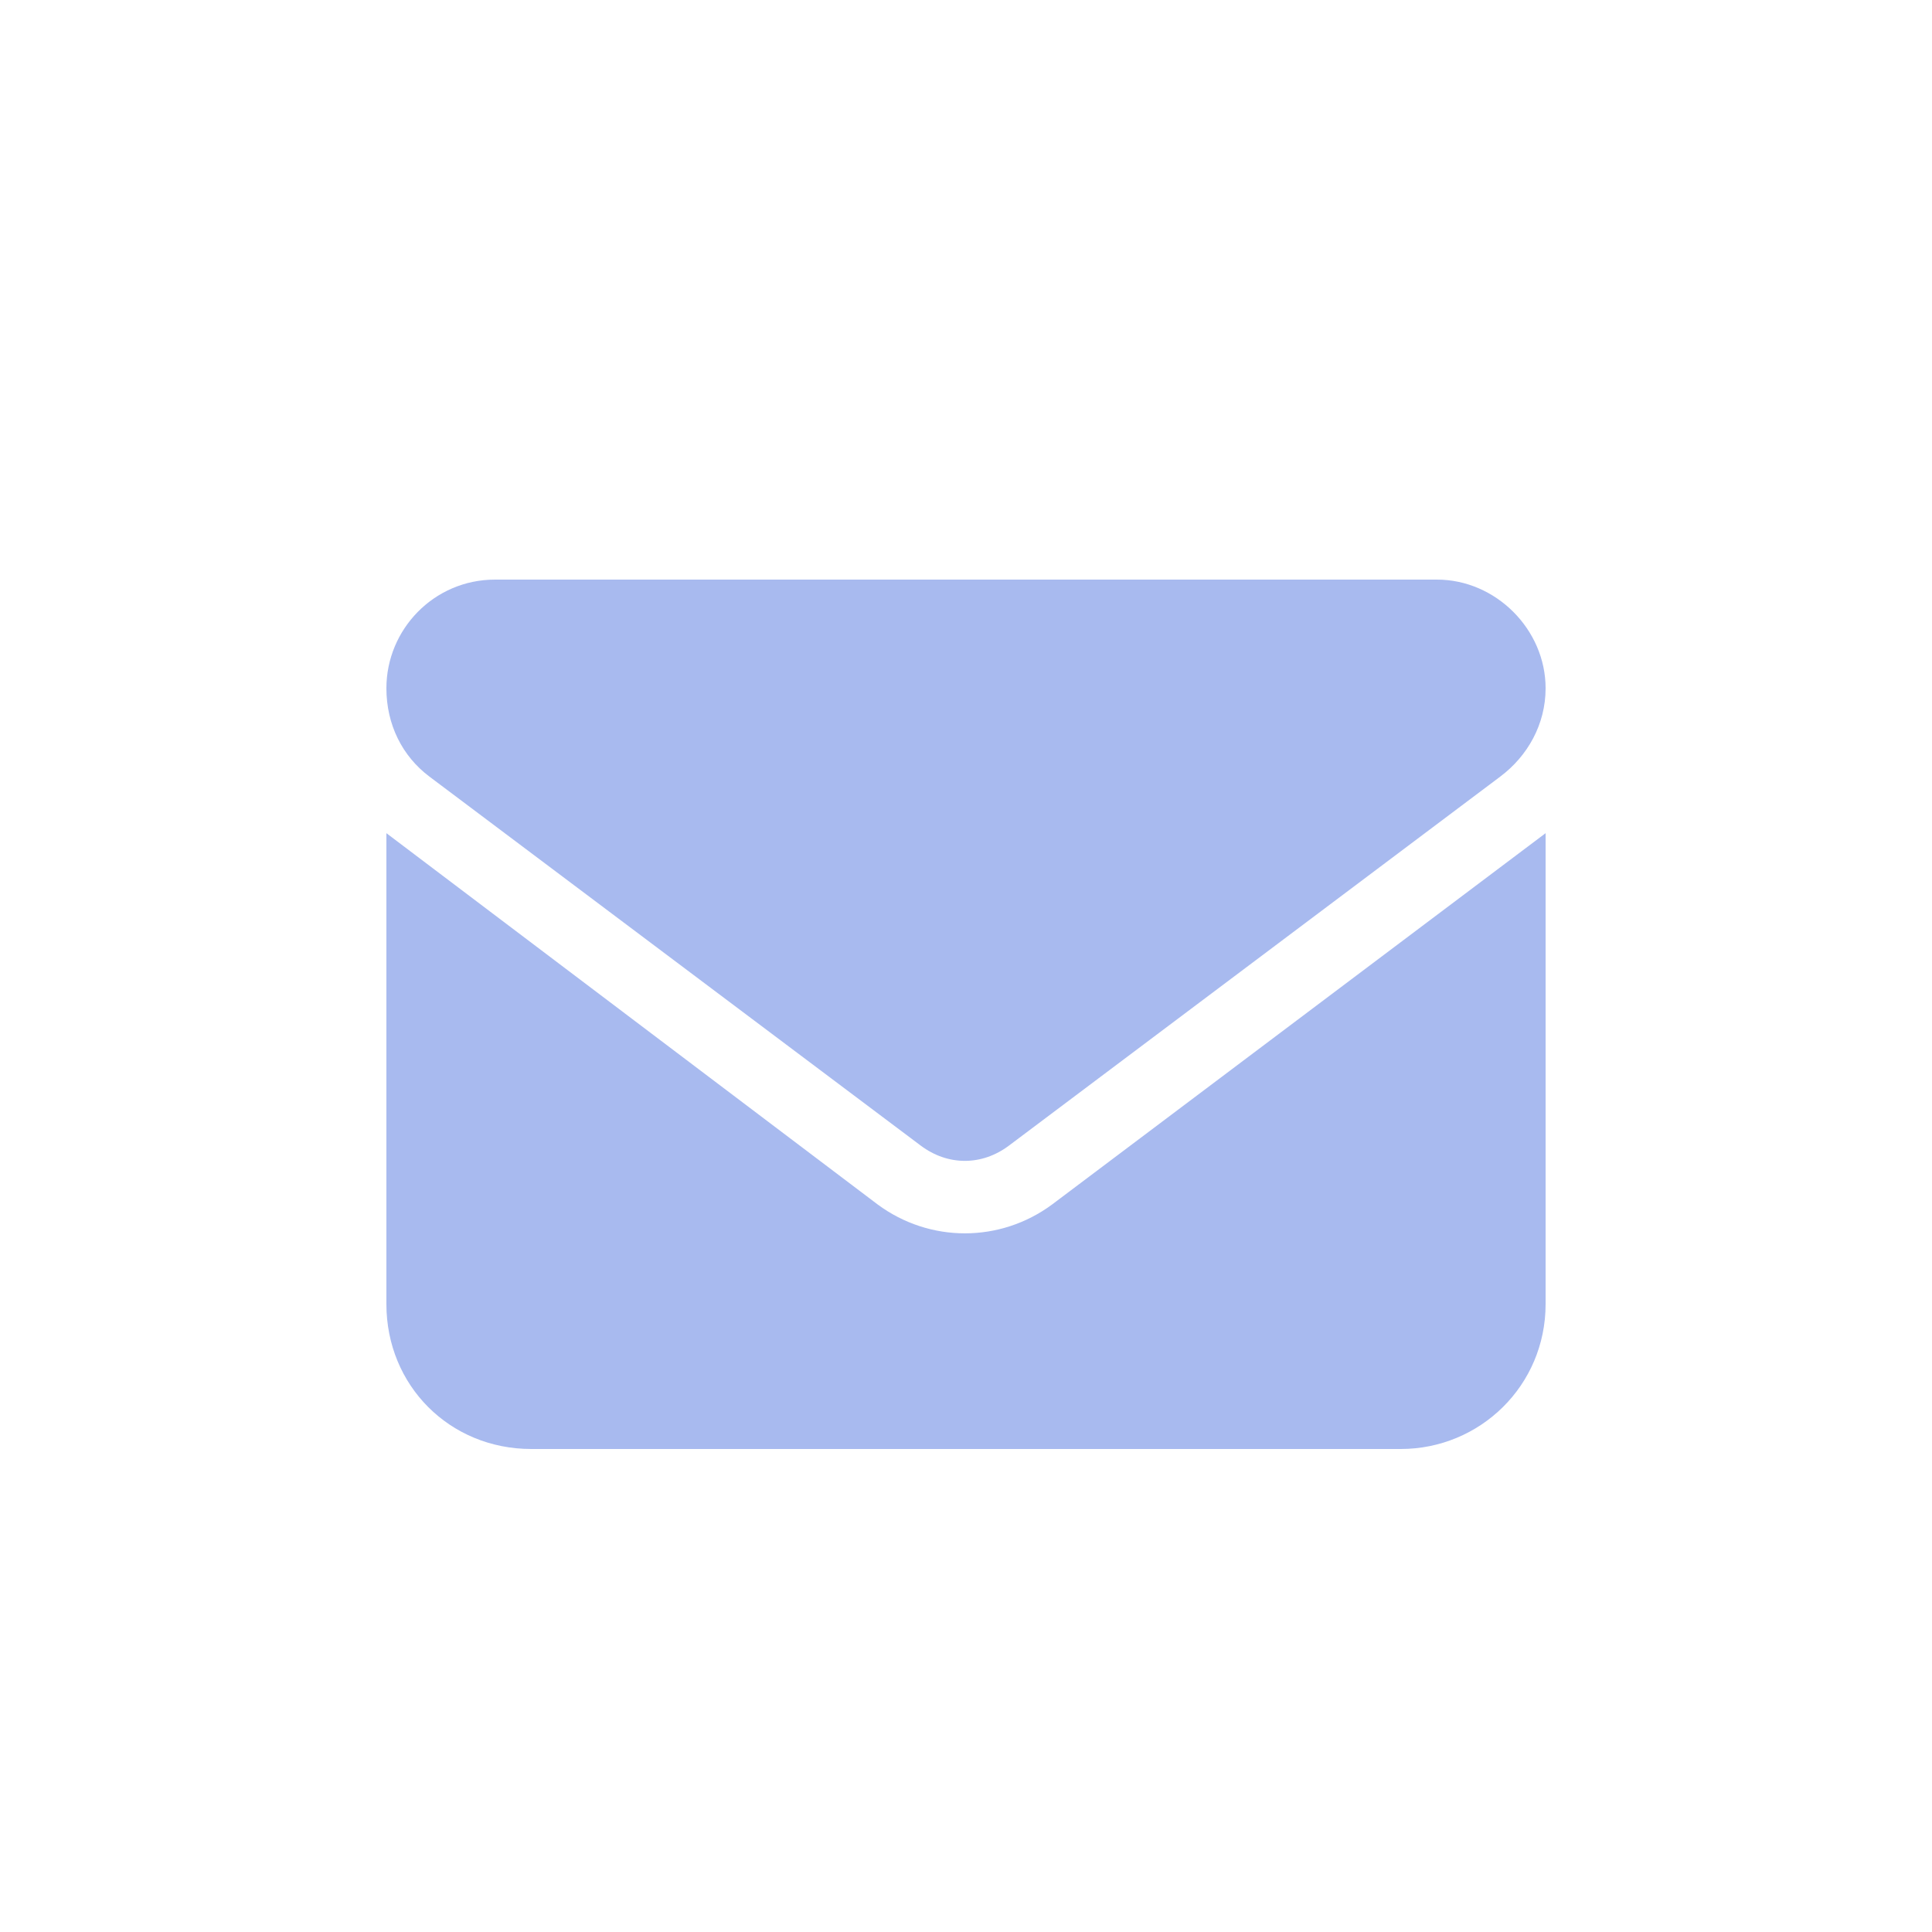 <svg width="20" height="20" viewBox="0 0 20 20" fill="none" xmlns="http://www.w3.org/2000/svg">
<path d="M5.125 6H14.875C15.484 6 16 6.516 16 7.125C16 7.5 15.812 7.828 15.531 8.039L10.445 11.859C10.164 12.07 9.812 12.07 9.531 11.859L4.445 8.039C4.164 7.828 4 7.5 4 7.125C4 6.516 4.492 6 5.125 6ZM4 8.625L9.086 12.469C9.625 12.867 10.352 12.867 10.891 12.469L16 8.625V13.5C16 14.344 15.32 15 14.5 15H5.5C4.656 15 4 14.344 4 13.5V8.625Z" fill="#A8BAEF"/>
</svg>
